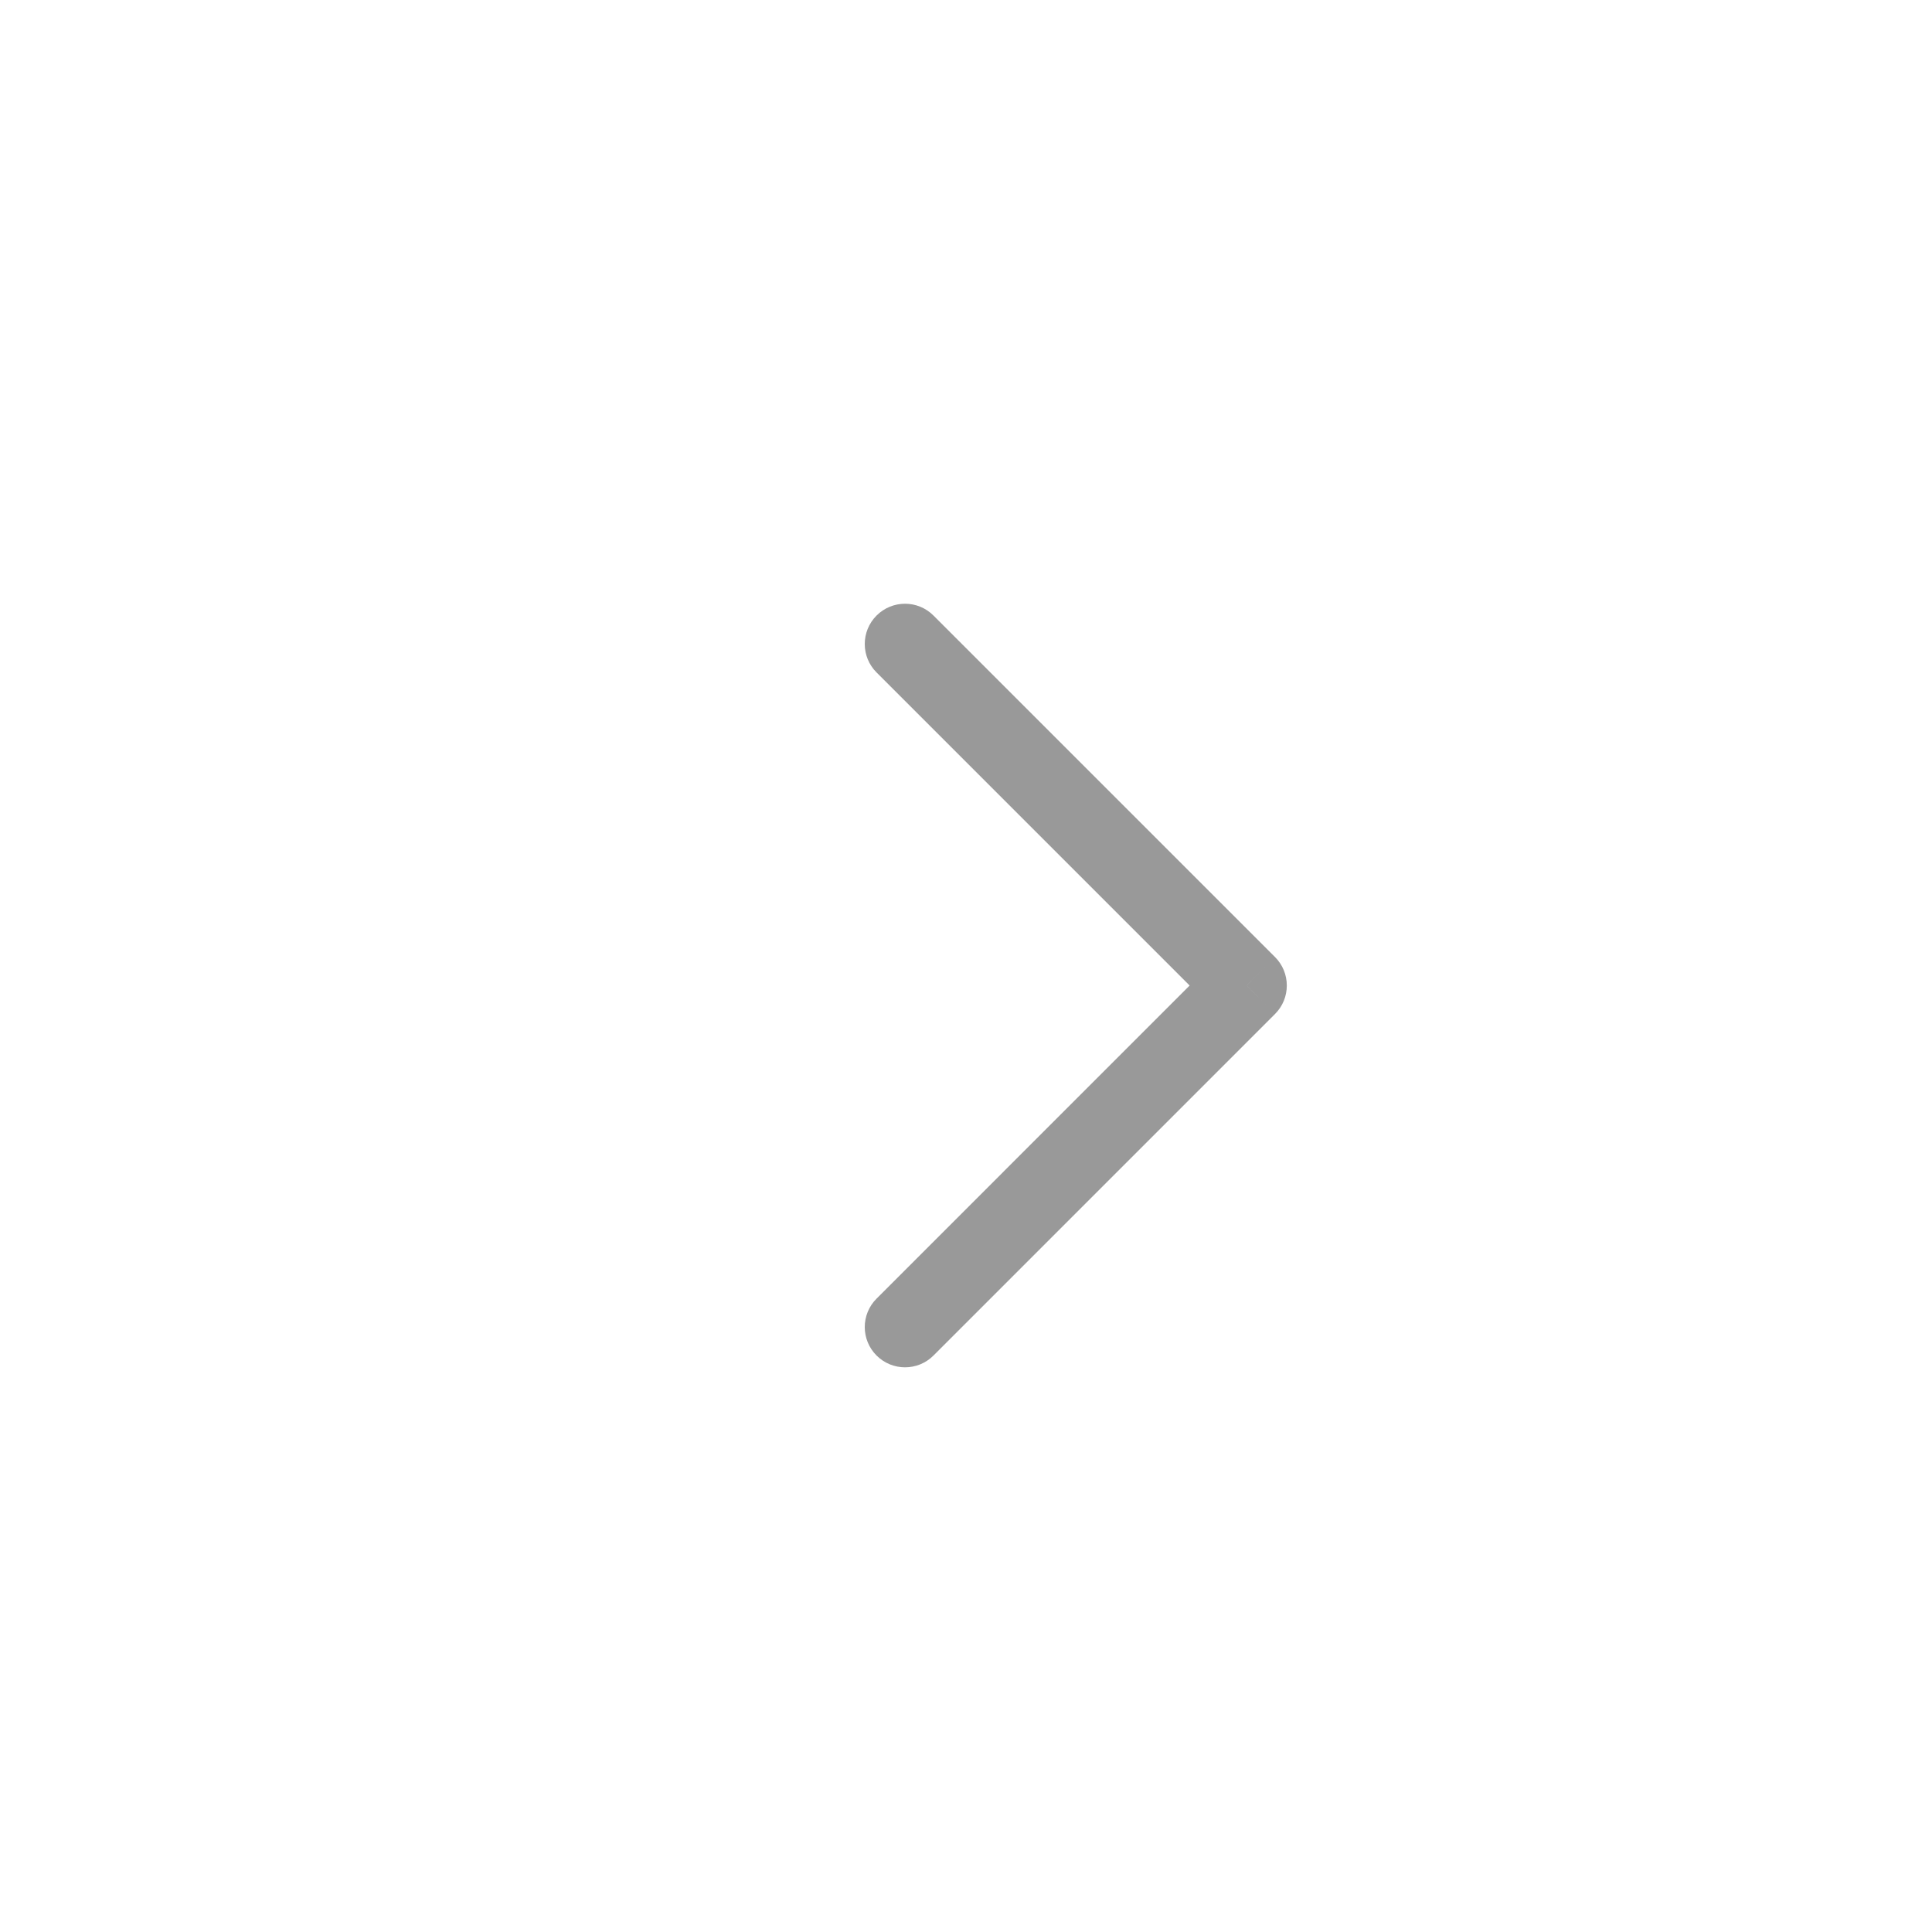 <svg viewBox="0 0 48 48" fill="none" xmlns="http://www.w3.org/2000/svg">
<path d="M30.971 24.485L31.678 25.192C32.068 24.802 32.068 24.169 31.678 23.778L30.971 24.485ZM21.778 32.264C21.387 32.654 21.387 33.287 21.778 33.678C22.169 34.068 22.802 34.068 23.192 33.678L21.778 32.264ZM23.192 15.293C22.802 14.902 22.169 14.902 21.778 15.293C21.387 15.684 21.387 16.317 21.778 16.707L23.192 15.293ZM30.263 23.778L21.778 32.264L23.192 33.678L31.678 25.192L30.263 23.778ZM21.778 16.707L30.263 25.192L31.678 23.778L23.192 15.293L21.778 16.707Z" fill="#999999"/>
</svg>
